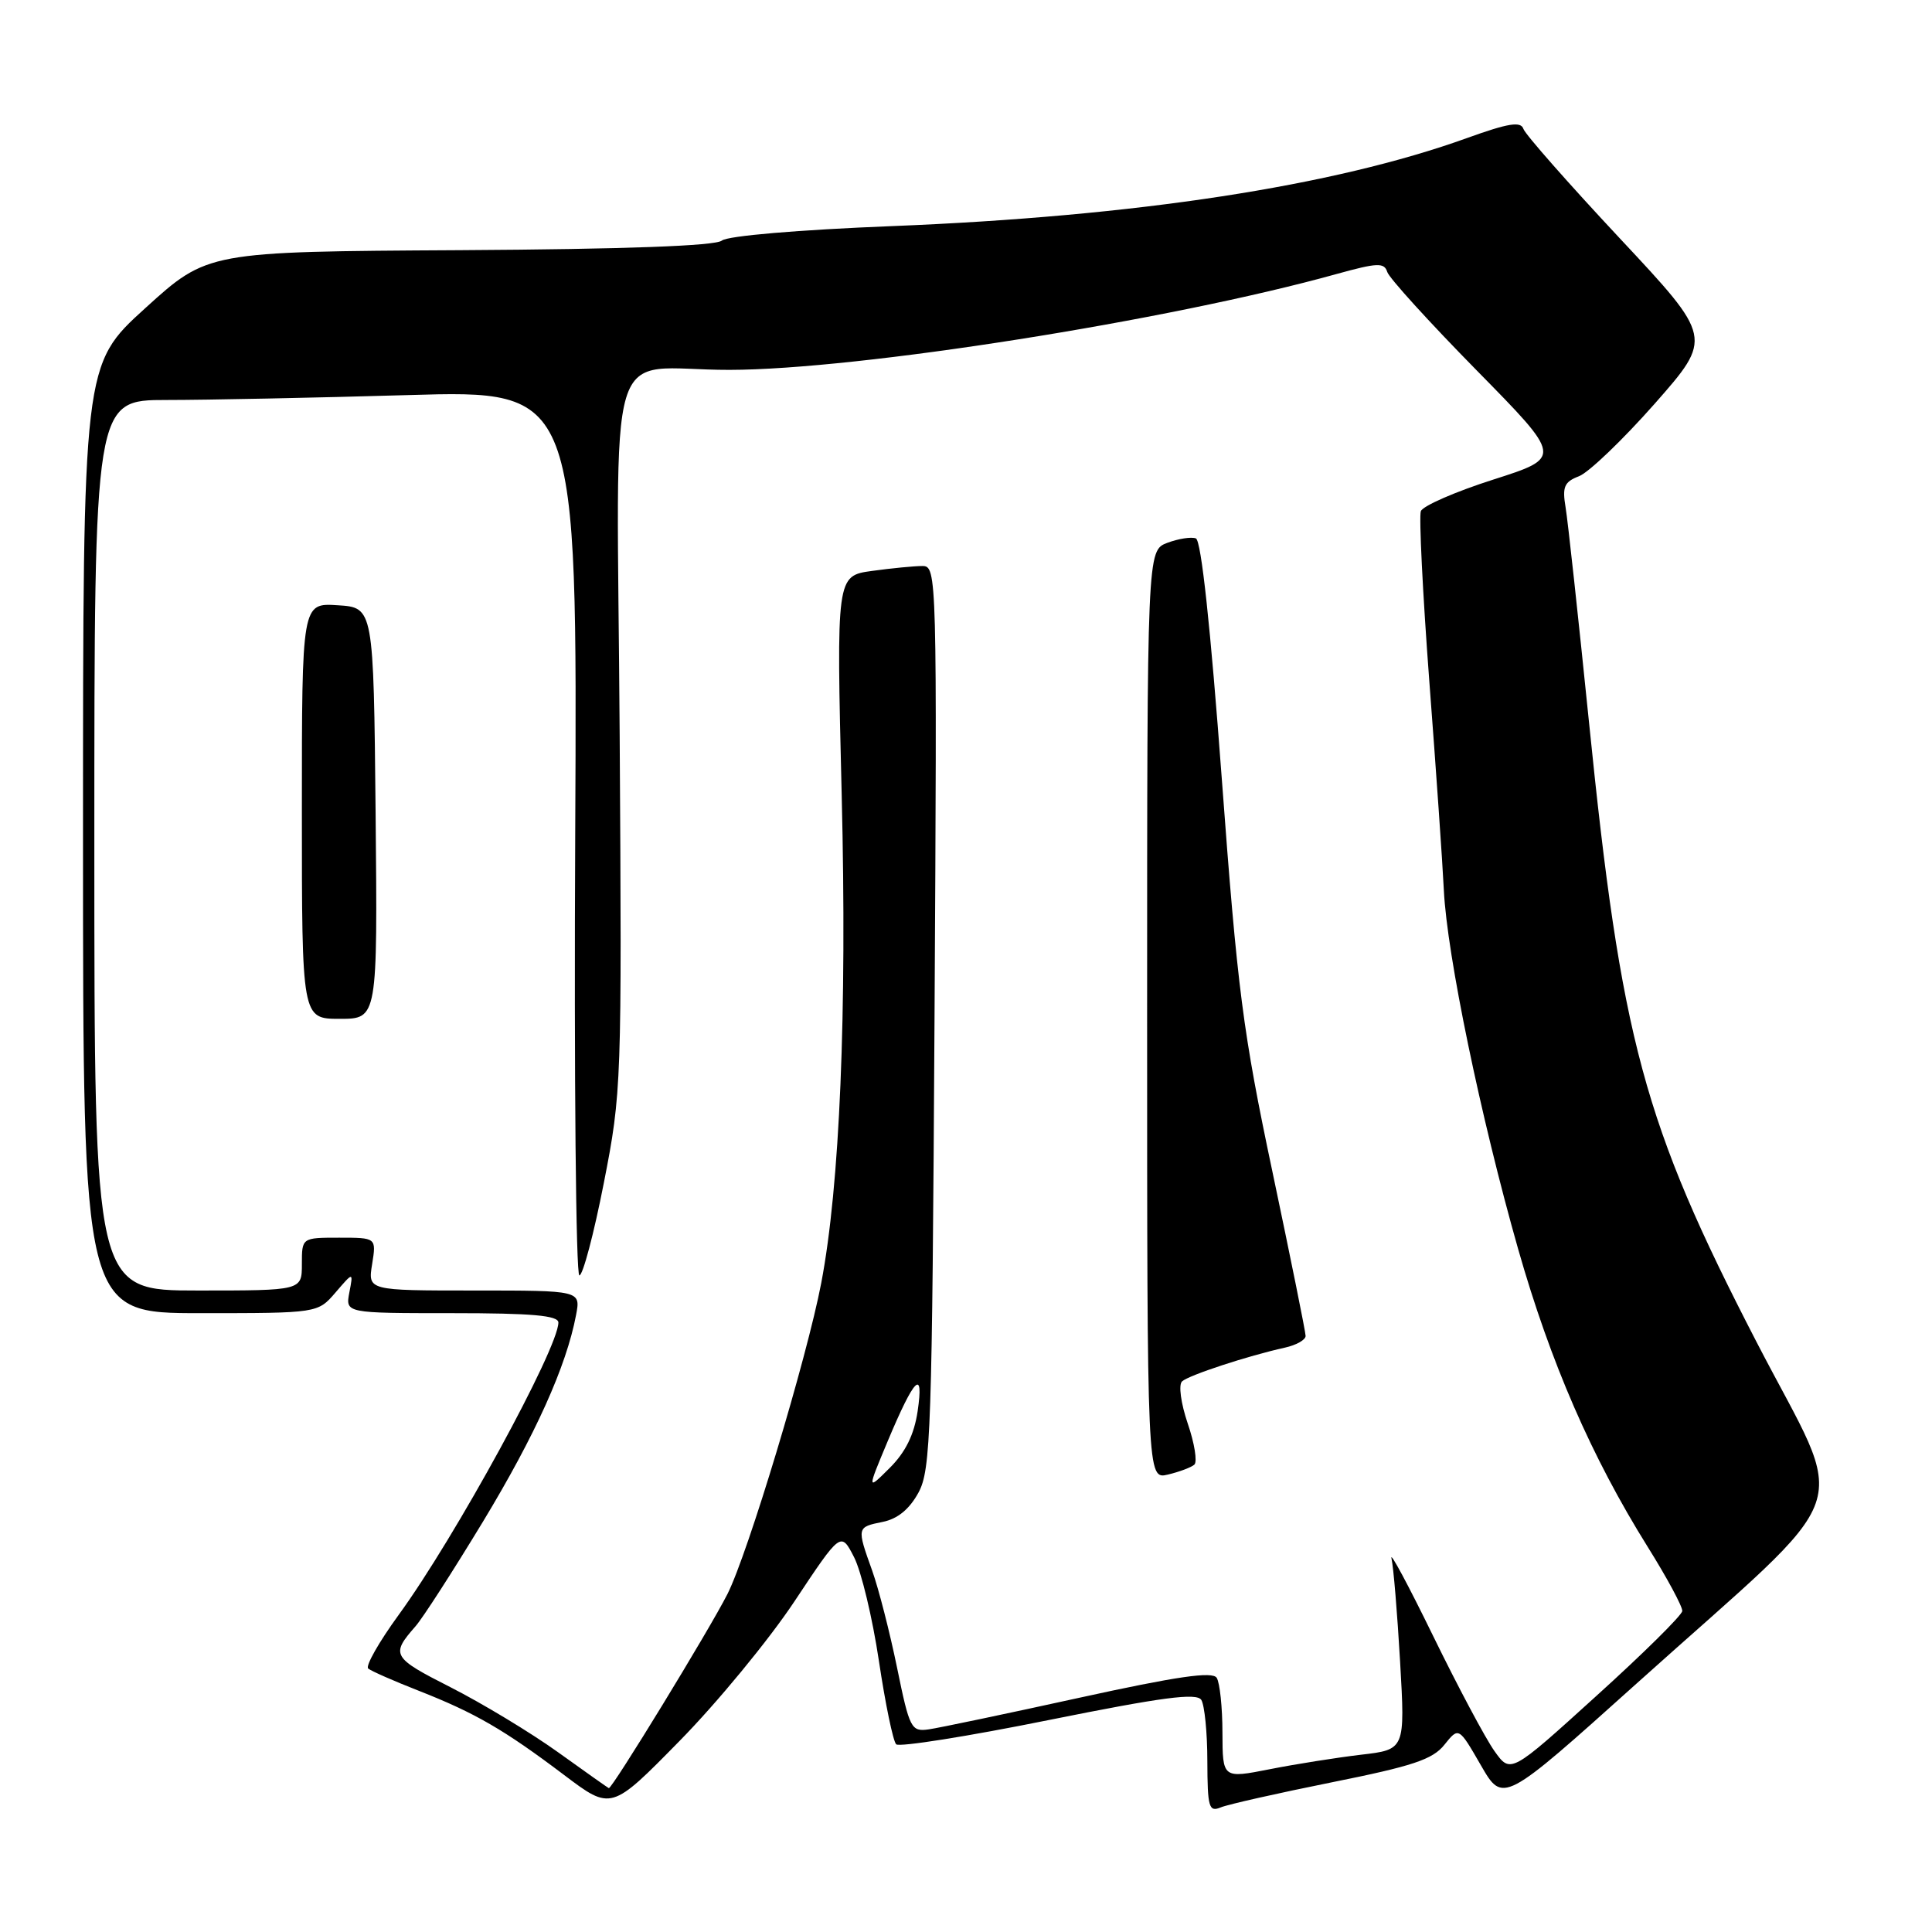 <?xml version="1.0" encoding="UTF-8" standalone="no"?>
<!DOCTYPE svg PUBLIC "-//W3C//DTD SVG 1.1//EN" "http://www.w3.org/Graphics/SVG/1.1/DTD/svg11.dtd" >
<svg xmlns="http://www.w3.org/2000/svg" xmlns:xlink="http://www.w3.org/1999/xlink" version="1.1" viewBox="0 0 256 256">
 <g >
 <path fill="currentColor"
d=" M 105.25 212.22 C 111.42 202.93 111.42 202.93 113.17 206.34 C 114.13 208.22 115.61 214.40 116.46 220.08 C 117.31 225.76 118.34 230.73 118.75 231.13 C 119.16 231.52 128.25 230.08 138.94 227.92 C 154.04 224.88 158.56 224.28 159.18 225.25 C 159.61 225.94 159.98 229.59 159.98 233.36 C 160.00 239.49 160.18 240.14 161.75 239.49 C 162.71 239.09 169.35 237.60 176.50 236.16 C 187.18 234.02 189.84 233.14 191.39 231.19 C 193.29 228.82 193.29 228.82 196.22 233.90 C 199.15 238.98 199.15 238.98 216.83 223.10 C 246.77 196.20 244.94 201.42 232.71 177.74 C 217.76 148.80 214.82 137.89 210.53 95.50 C 209.13 81.75 207.75 69.03 207.45 67.24 C 206.99 64.50 207.27 63.85 209.23 63.10 C 210.51 62.61 215.02 58.29 219.26 53.49 C 226.95 44.75 226.95 44.75 214.63 31.58 C 207.85 24.33 202.10 17.80 201.86 17.08 C 201.52 16.05 199.86 16.32 194.42 18.28 C 176.74 24.66 150.54 28.67 118.22 29.96 C 105.85 30.45 96.40 31.25 95.65 31.88 C 94.80 32.58 82.95 33.02 60.93 33.15 C 27.50 33.34 27.50 33.34 19.25 40.83 C 11.00 48.32 11.00 48.32 11.00 111.16 C 11.00 174.00 11.00 174.00 26.55 174.00 C 42.10 174.00 42.10 174.00 44.46 171.26 C 46.82 168.51 46.82 168.51 46.29 171.26 C 45.77 174.00 45.77 174.00 59.88 174.00 C 70.52 174.00 74.00 174.31 73.99 175.25 C 73.96 178.72 60.27 203.78 52.82 213.99 C 50.22 217.56 48.40 220.76 48.79 221.09 C 49.18 221.42 52.20 222.75 55.50 224.04 C 62.98 226.98 66.82 229.21 74.74 235.19 C 80.99 239.91 80.99 239.91 90.03 230.70 C 95.01 225.64 101.86 217.32 105.25 212.22 Z  M 73.90 232.15 C 70.27 229.55 63.87 225.69 59.68 223.56 C 51.96 219.64 51.74 219.27 55.05 215.50 C 56.02 214.40 60.04 208.15 64.00 201.62 C 70.94 190.15 75.05 181.03 76.33 174.25 C 76.95 171.00 76.95 171.00 62.84 171.00 C 48.74 171.00 48.74 171.00 49.31 167.50 C 49.87 164.00 49.87 164.00 44.94 164.00 C 40.00 164.00 40.00 164.00 40.00 167.50 C 40.00 171.00 40.00 171.00 26.25 171.00 C 12.50 171.00 12.50 171.00 12.50 112.00 C 12.50 53.00 12.50 53.00 22.09 53.00 C 27.36 53.00 41.76 52.71 54.09 52.35 C 76.50 51.69 76.50 51.69 76.22 110.35 C 76.06 142.61 76.31 169.00 76.77 169.00 C 77.23 169.00 78.69 163.49 80.01 156.75 C 82.37 144.71 82.40 143.67 82.11 97.39 C 81.76 42.78 79.88 49.04 96.66 49.01 C 113.69 48.99 154.93 42.48 177.13 36.30 C 182.52 34.81 183.42 34.77 183.82 36.04 C 184.07 36.84 189.40 42.70 195.65 49.06 C 207.02 60.62 207.02 60.62 197.89 63.54 C 192.87 65.14 188.54 67.03 188.27 67.73 C 188.01 68.43 188.51 78.56 189.39 90.25 C 190.28 101.94 191.15 114.42 191.32 118.00 C 191.74 126.56 196.20 148.07 201.16 165.50 C 205.45 180.55 210.89 193.06 218.33 204.97 C 220.90 209.08 222.96 212.91 222.91 213.47 C 222.86 214.04 217.72 219.12 211.48 224.76 C 200.16 235.03 200.16 235.03 198.02 232.02 C 196.84 230.37 193.18 223.50 189.89 216.76 C 186.60 210.02 184.12 205.40 184.38 206.50 C 184.64 207.60 185.15 213.75 185.52 220.17 C 186.19 231.83 186.19 231.83 180.34 232.51 C 177.13 232.89 171.69 233.75 168.25 234.43 C 162.00 235.66 162.00 235.66 161.98 229.58 C 161.98 226.24 161.63 222.97 161.22 222.32 C 160.66 221.44 155.94 222.13 142.98 224.97 C 133.37 227.08 124.40 228.96 123.06 229.15 C 120.74 229.48 120.52 229.06 118.87 221.00 C 117.91 216.32 116.43 210.53 115.57 208.12 C 113.51 202.38 113.52 202.35 116.96 201.66 C 118.94 201.26 120.50 199.98 121.70 197.78 C 123.34 194.76 123.51 189.81 123.83 134.75 C 124.17 76.08 124.14 75.00 122.23 75.00 C 121.16 75.00 118.15 75.29 115.55 75.65 C 110.82 76.30 110.82 76.30 111.53 105.40 C 112.24 134.26 111.28 157.11 108.82 170.00 C 106.93 179.90 99.10 205.87 96.39 211.22 C 93.99 215.96 81.08 237.08 80.67 236.94 C 80.58 236.91 77.53 234.76 73.90 232.15 Z  M 158.26 194.07 C 158.67 193.69 158.28 191.24 157.38 188.62 C 156.47 185.94 156.14 183.49 156.63 183.04 C 157.52 182.22 165.36 179.65 170.25 178.57 C 171.76 178.24 173.00 177.54 173.00 177.02 C 173.00 176.50 171.02 166.73 168.61 155.29 C 164.68 136.70 163.97 131.19 161.89 103.14 C 160.40 83.08 159.17 71.62 158.46 71.34 C 157.84 71.11 156.14 71.38 154.67 71.93 C 152.00 72.95 152.00 72.95 152.00 134.49 C 152.00 196.04 152.00 196.04 154.75 195.39 C 156.26 195.03 157.84 194.44 158.26 194.07 Z  M 49.77 107.75 C 49.50 80.50 49.50 80.50 44.75 80.20 C 40.00 79.89 40.00 79.89 40.00 107.45 C 40.00 135.00 40.00 135.00 45.02 135.00 C 50.03 135.00 50.03 135.00 49.77 107.75 Z  M 117.61 191.00 C 121.17 182.51 122.44 181.23 121.59 187.00 C 121.13 190.10 119.98 192.43 117.90 194.50 C 114.89 197.50 114.89 197.50 117.61 191.00 Z "/>
</g>
</svg>